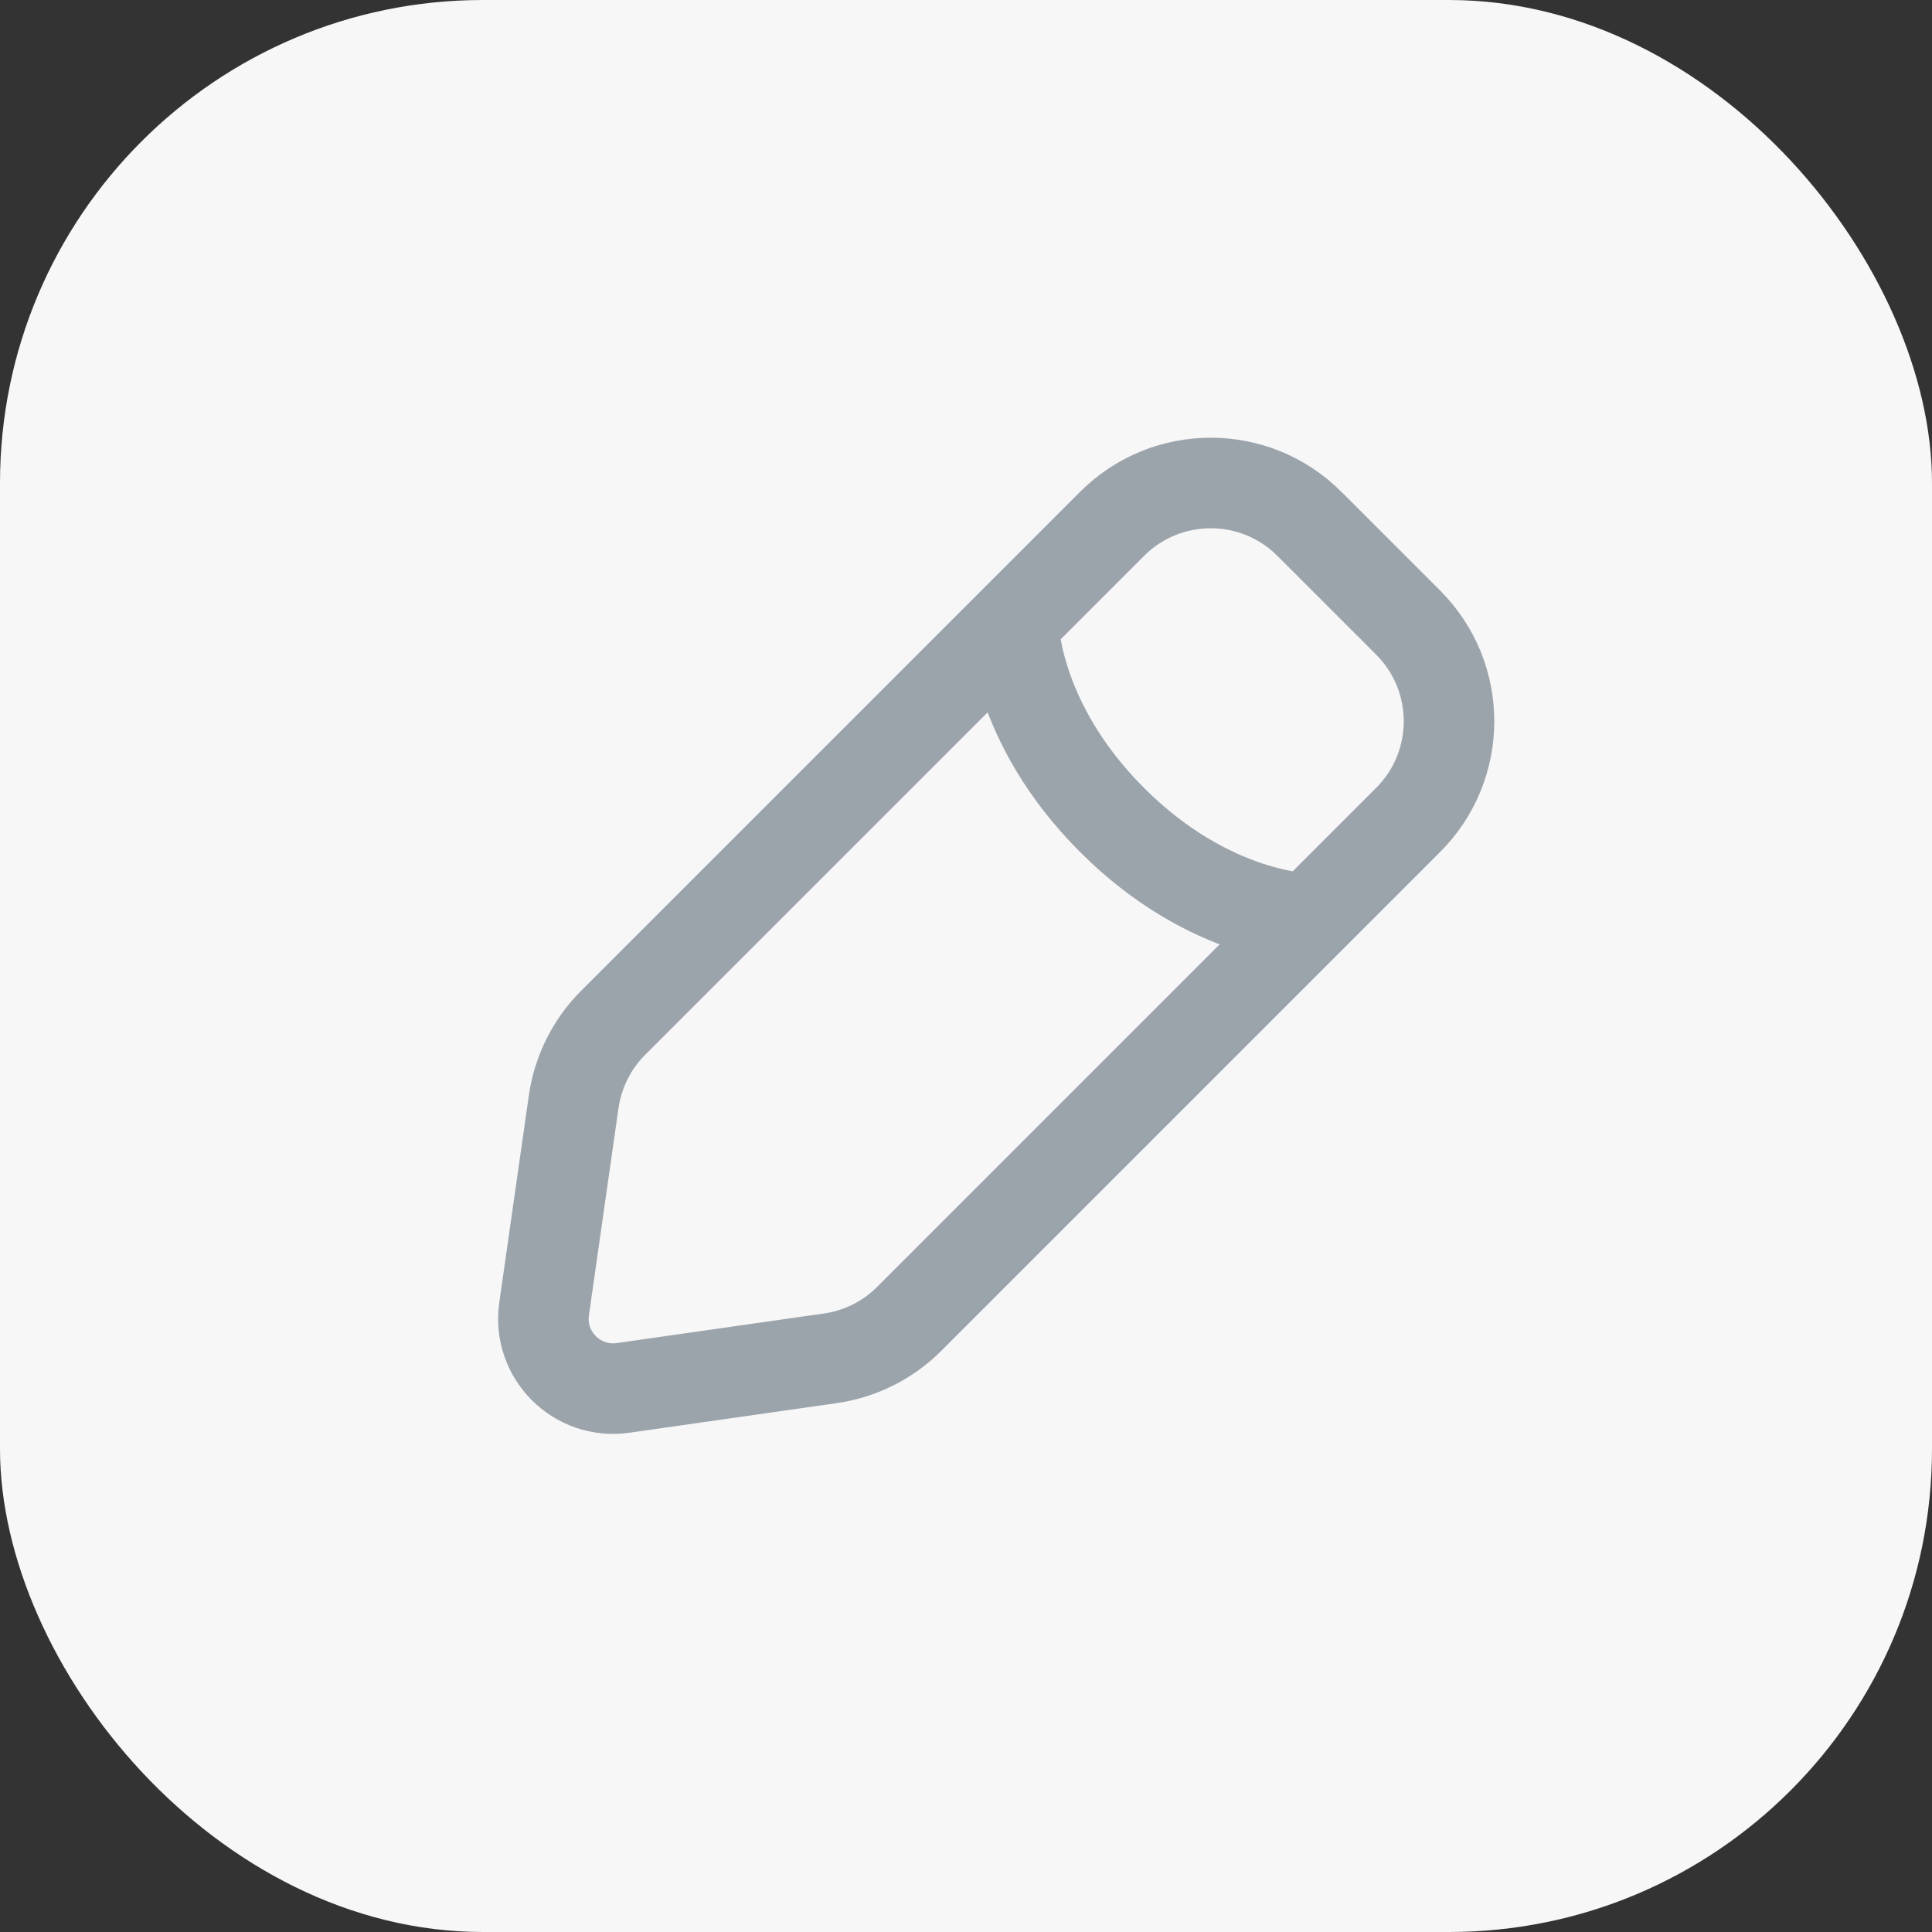 <svg width="32" height="32" viewBox="0 0 32 32" fill="none" xmlns="http://www.w3.org/2000/svg">
<rect x="0" y="0" width="32" height="32" fill="#333333" stroke="none"/>
<rect width="32" height="32" rx="8" fill="#F7F7F8"/>
<path d="M16.784 10.312C16.784 10.312 16.784 11.946 18.419 13.581C20.054 15.216 21.688 15.216 21.688 15.216M10.32 22.988L13.752 22.498C14.248 22.427 14.706 22.198 15.06 21.844L23.323 13.581C24.226 12.678 24.226 11.214 23.323 10.312L21.688 8.677C20.785 7.774 19.322 7.774 18.419 8.677L10.156 16.94C9.802 17.294 9.573 17.753 9.502 18.248L9.012 21.68C8.903 22.443 9.557 23.097 10.32 22.988Z" stroke="#9CA4AB" stroke-width="1.5" stroke-linecap="round"/>
</svg>
